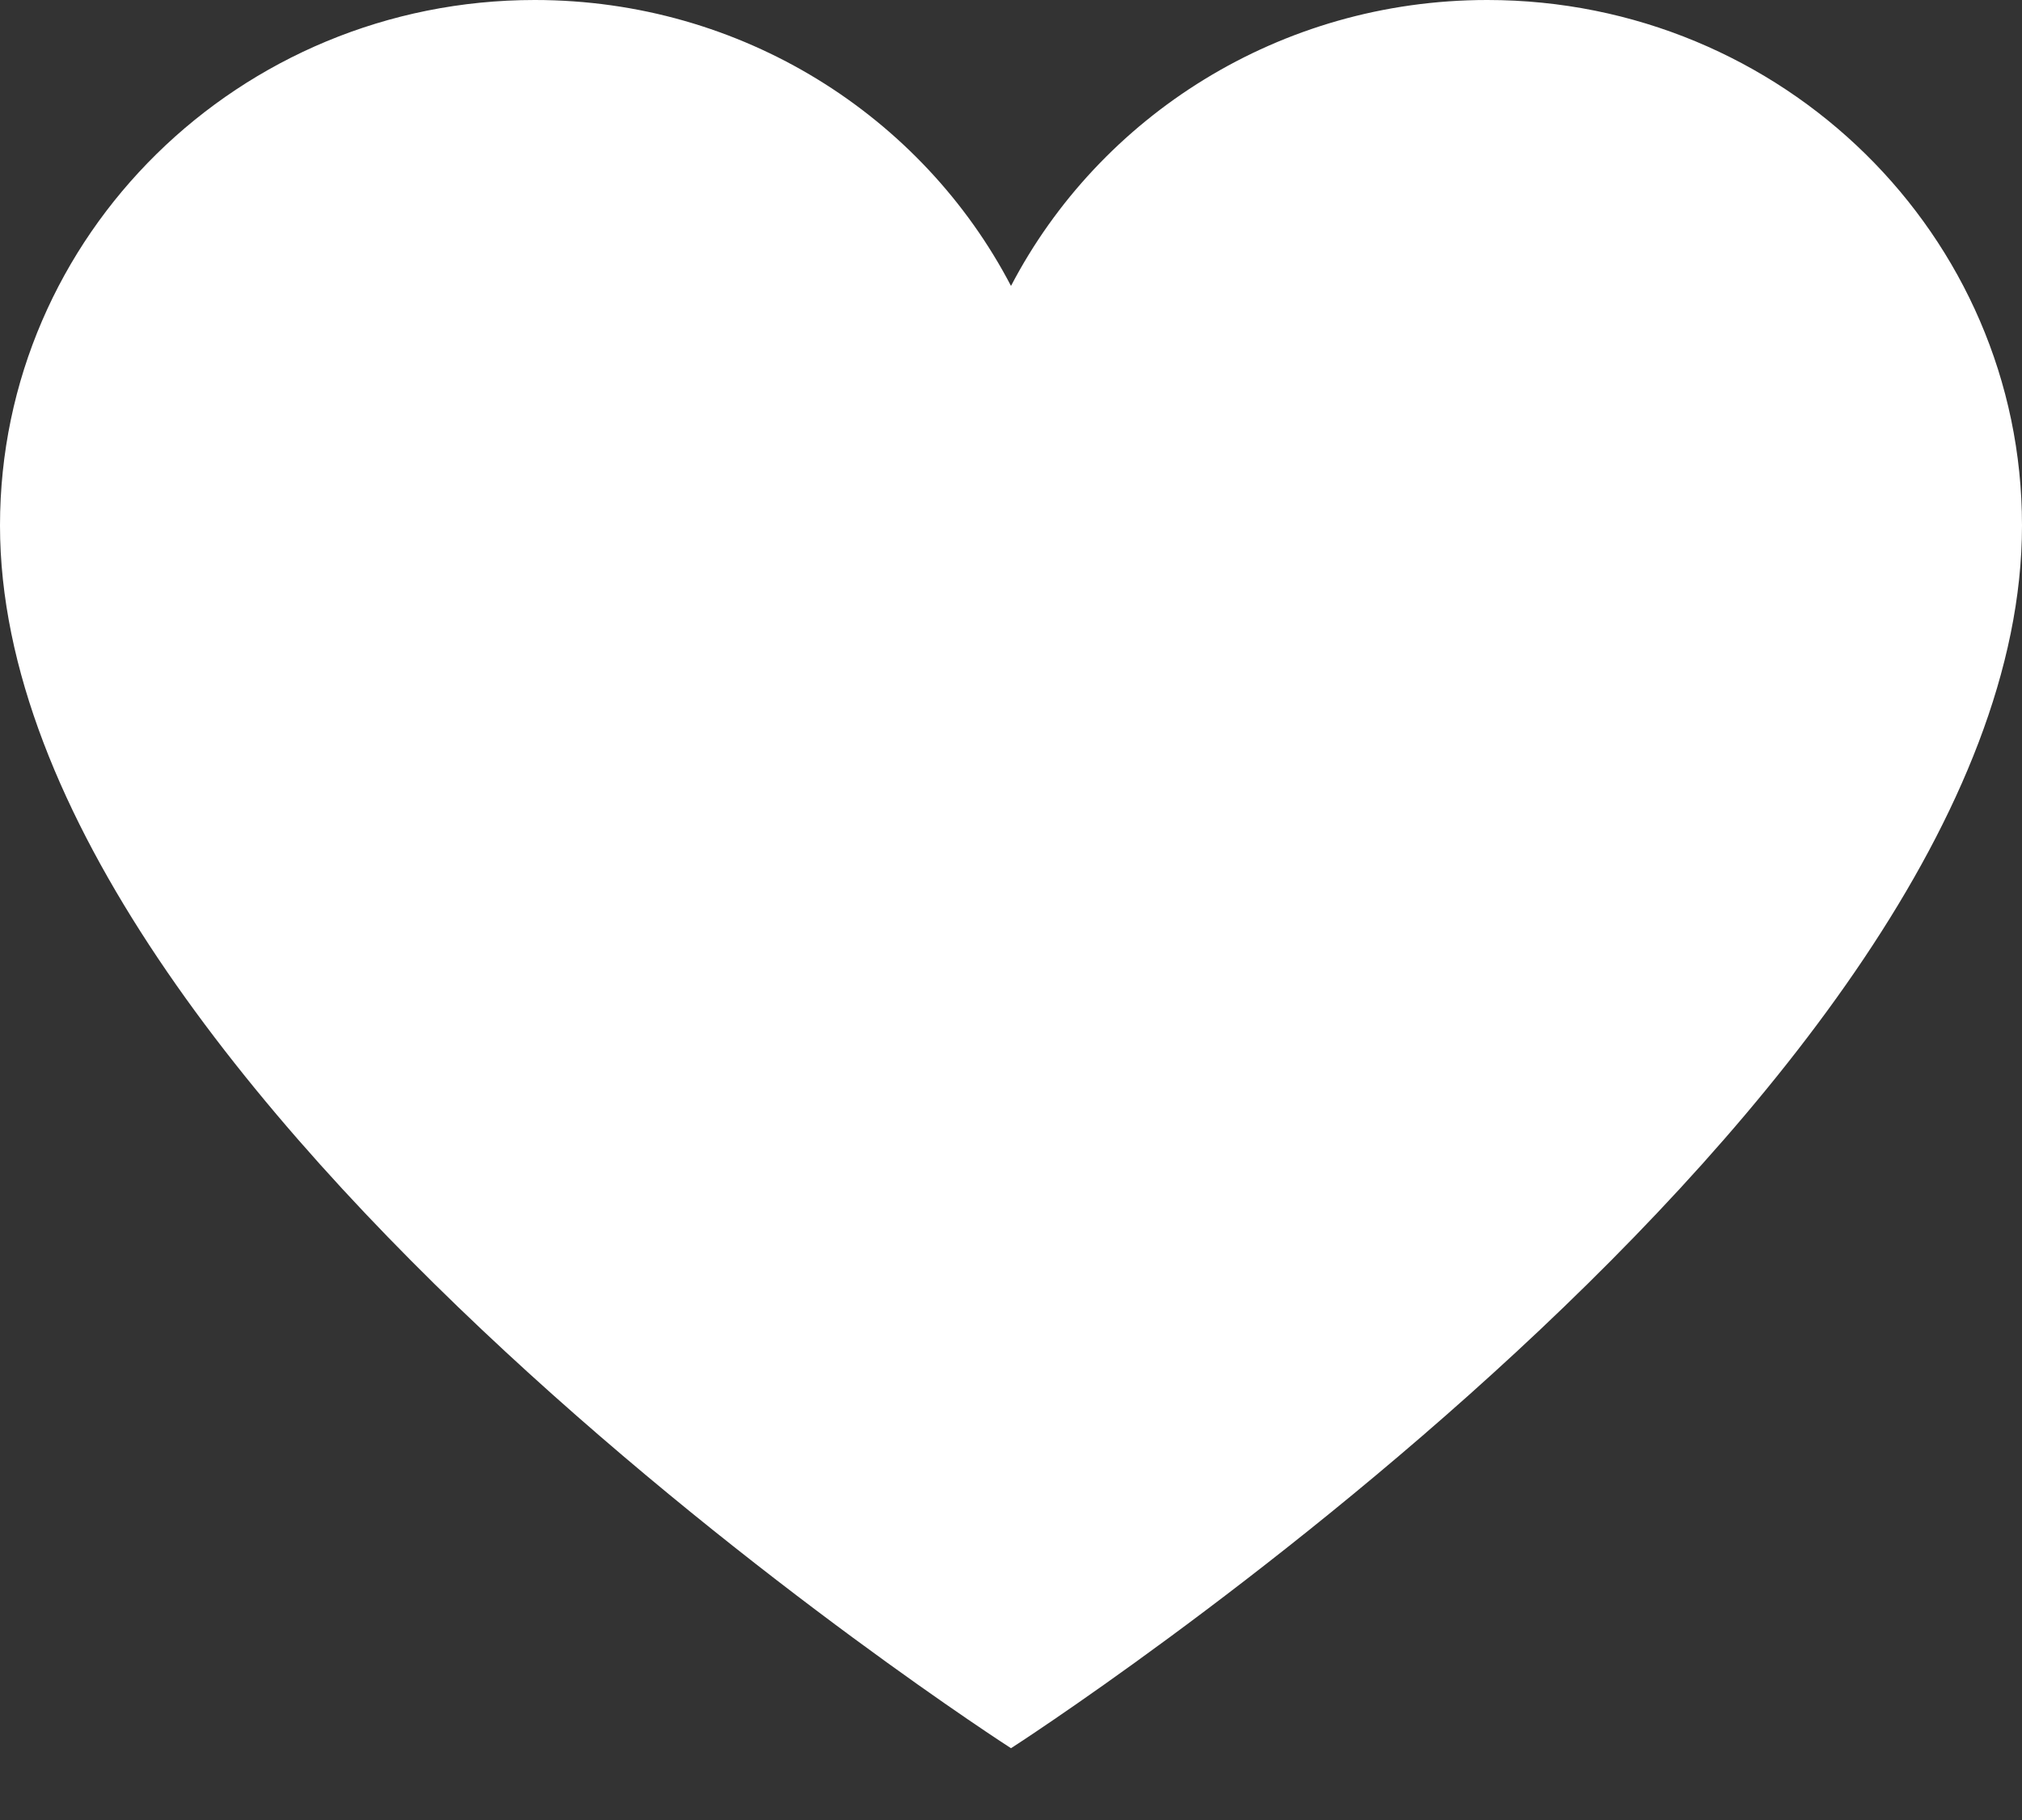 <svg width="20" height="18" viewBox="0 0 20 18" fill="none" xmlns="http://www.w3.org/2000/svg">
<rect x="0" y="0" width="20" height="18" fill="#333333" stroke="none"/>
<path d="M14.711 0C12.657 0 10.876 1.149 10 2.828C9.124 1.149 7.343 0 5.289 0C2.368 0 0 2.327 0 5.197C0 10.865 10 17.29 10 17.29C10 17.29 20 10.865 20 5.197C20 2.327 17.632 0 14.711 0Z" fill="white"/>
</svg>
